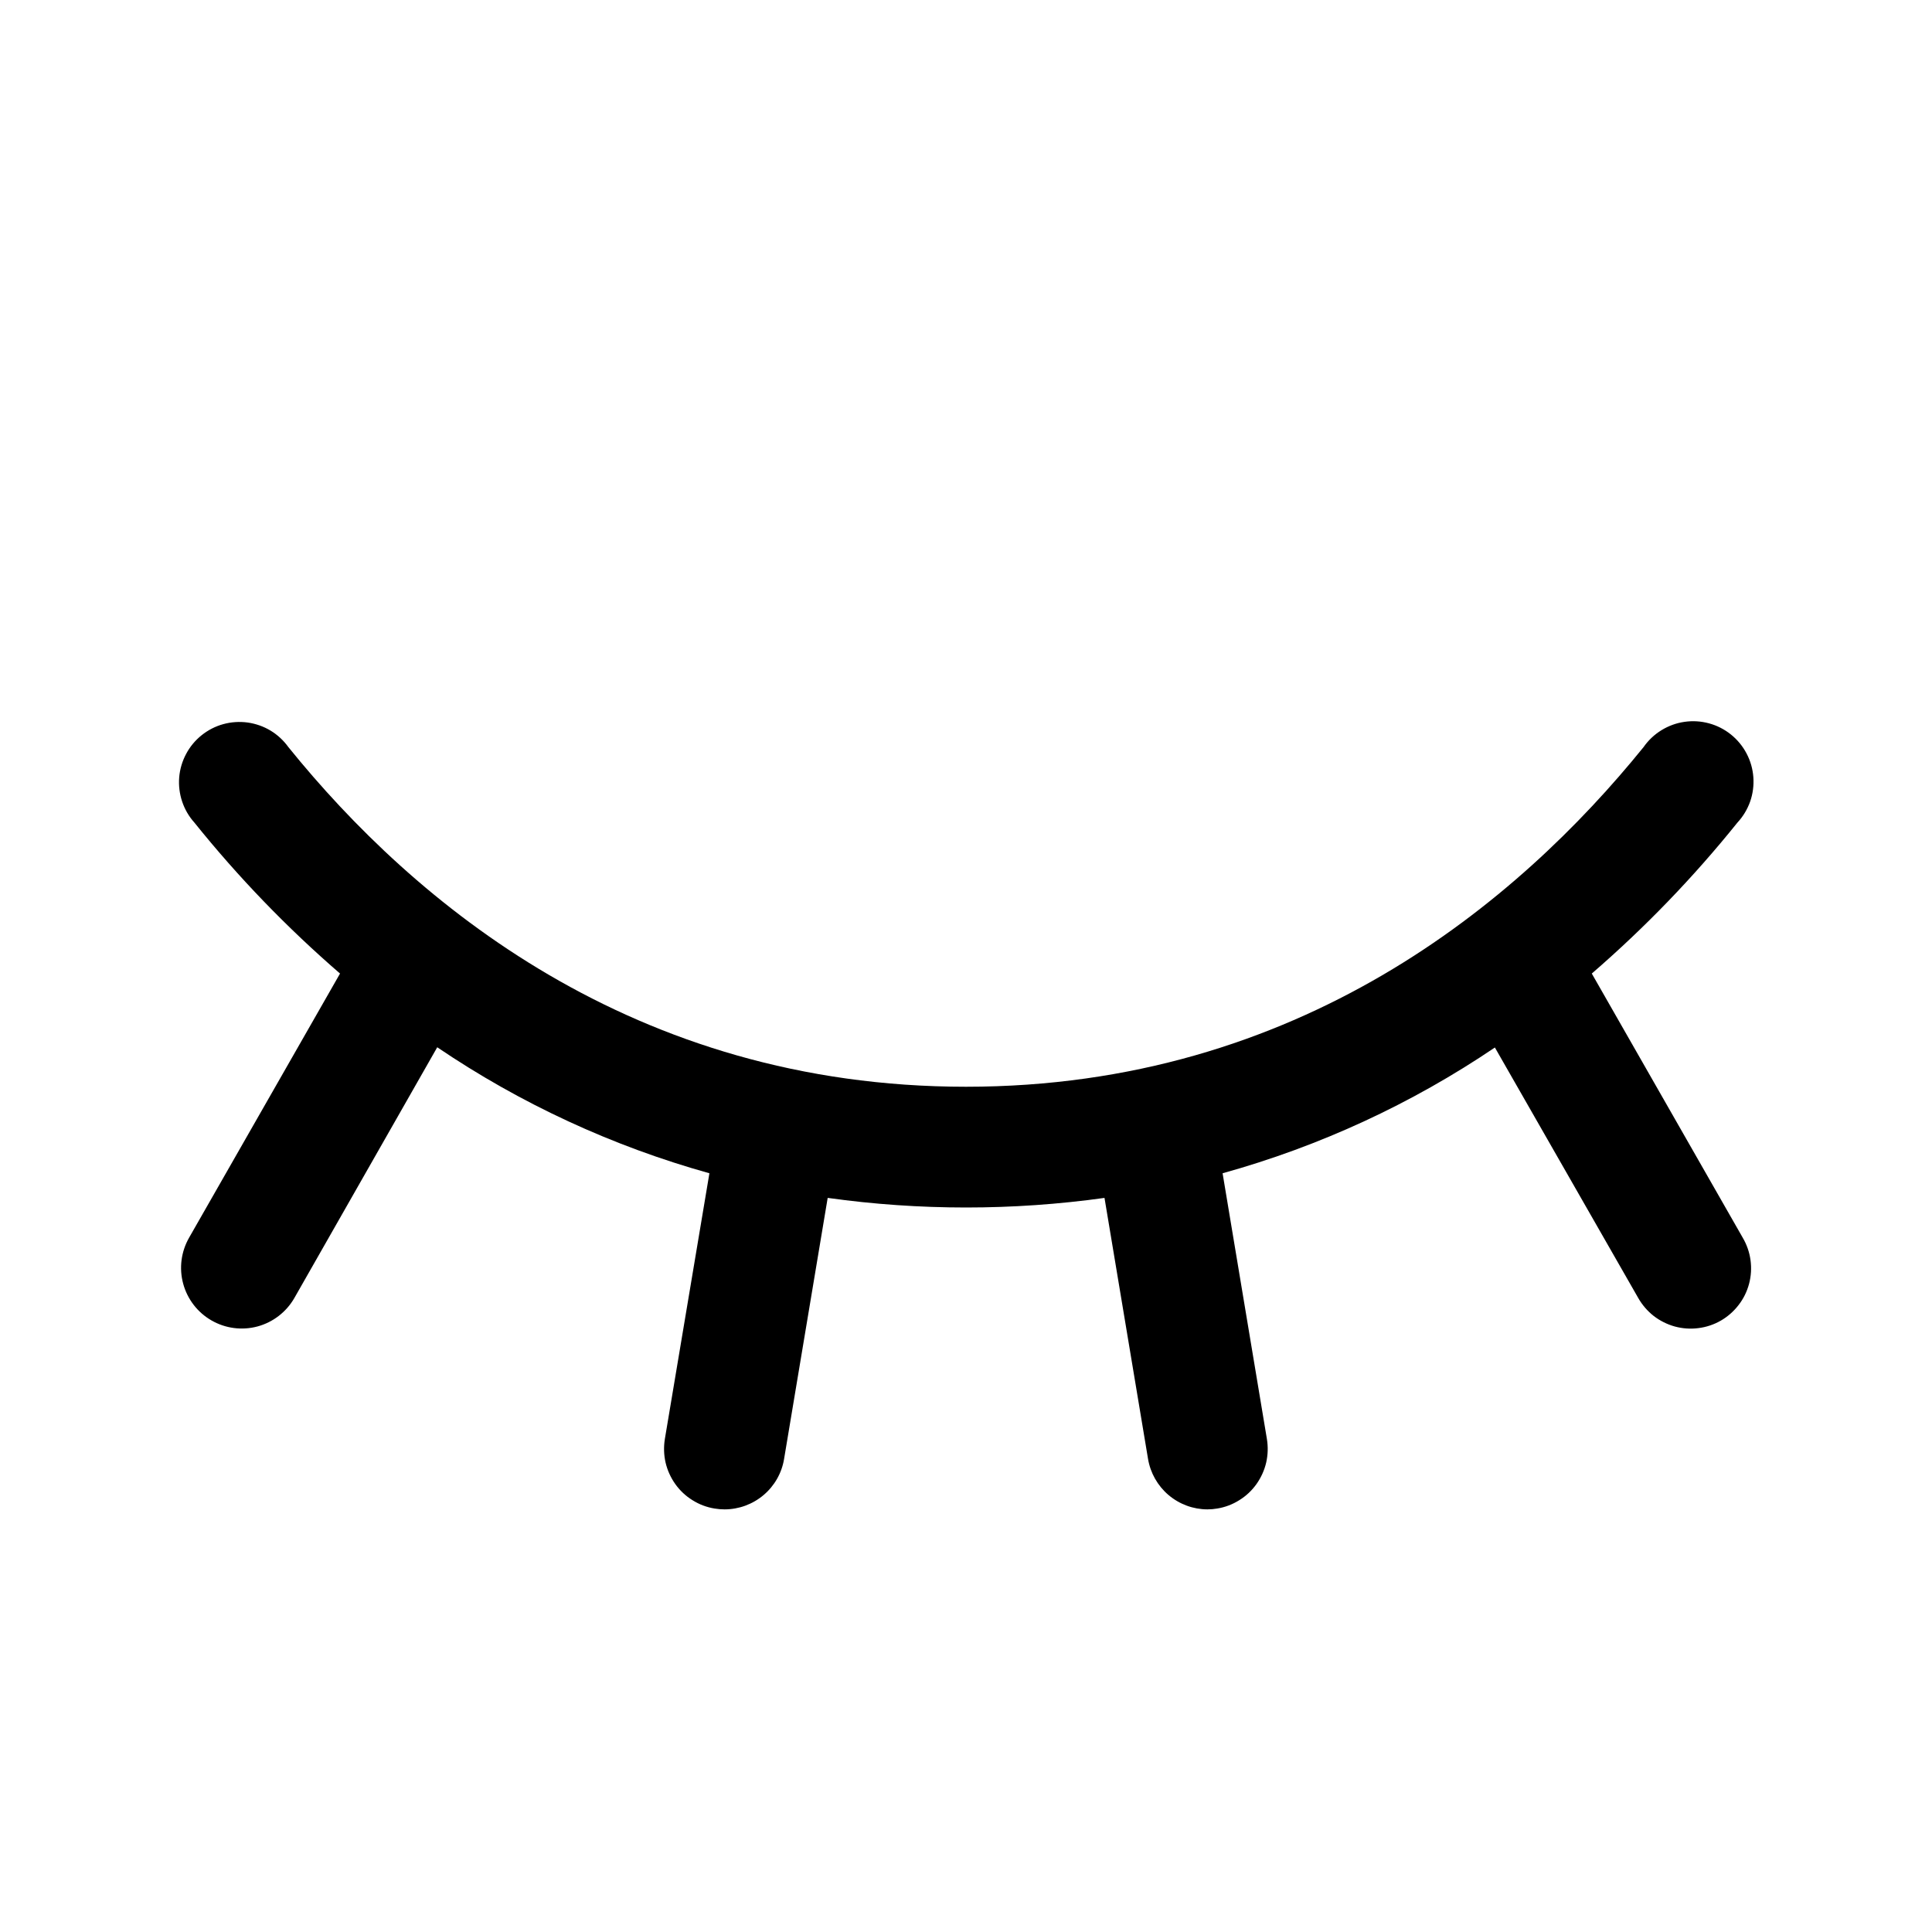<svg width="32" height="32" viewBox="0 0 32 32" fill="none" xmlns="http://www.w3.org/2000/svg">
<path d="M28.5 21.875C28.386 21.94 28.26 21.982 28.129 21.998C27.999 22.015 27.866 22.005 27.74 21.971C27.613 21.936 27.494 21.876 27.39 21.796C27.287 21.715 27.2 21.614 27.135 21.5L24.76 17.35C23.379 18.284 21.856 18.987 20.25 19.433L20.984 23.835C21.005 23.965 21.001 24.097 20.972 24.225C20.942 24.353 20.887 24.474 20.811 24.581C20.735 24.688 20.638 24.779 20.526 24.848C20.415 24.918 20.291 24.965 20.161 24.986C20.108 24.995 20.054 25 20 25C19.763 25 19.535 24.915 19.354 24.762C19.174 24.609 19.054 24.397 19.015 24.164L18.294 19.841C16.773 20.053 15.23 20.053 13.709 19.841L12.987 24.164C12.949 24.398 12.828 24.61 12.647 24.763C12.466 24.916 12.237 25 12 25C11.945 25 11.889 24.995 11.835 24.986C11.705 24.965 11.581 24.918 11.47 24.848C11.358 24.779 11.261 24.688 11.185 24.581C11.109 24.474 11.054 24.353 11.024 24.225C10.995 24.097 10.991 23.965 11.012 23.835L11.75 19.433C10.145 18.985 8.622 18.281 7.242 17.346L4.875 21.5C4.742 21.731 4.523 21.9 4.266 21.97C4.009 22.039 3.735 22.004 3.504 21.871C3.273 21.739 3.104 21.52 3.034 21.262C2.964 21.005 3 20.731 3.132 20.5L5.632 16.125C4.754 15.366 3.947 14.53 3.22 13.625C3.129 13.524 3.06 13.405 3.017 13.276C2.974 13.148 2.957 13.011 2.968 12.876C2.979 12.741 3.018 12.609 3.082 12.489C3.145 12.369 3.233 12.263 3.339 12.178C3.445 12.093 3.567 12.03 3.698 11.994C3.829 11.958 3.966 11.949 4.101 11.967C4.235 11.986 4.365 12.031 4.481 12.101C4.597 12.171 4.698 12.265 4.777 12.375C6.852 14.943 10.482 18 16 18C21.517 18 25.147 14.939 27.222 12.375C27.301 12.262 27.401 12.167 27.518 12.095C27.635 12.023 27.765 11.975 27.901 11.956C28.037 11.936 28.175 11.945 28.307 11.981C28.44 12.017 28.563 12.08 28.67 12.166C28.777 12.252 28.865 12.359 28.929 12.481C28.993 12.602 29.031 12.736 29.041 12.872C29.051 13.009 29.033 13.147 28.988 13.276C28.942 13.405 28.871 13.524 28.777 13.625C28.05 14.53 27.243 15.366 26.365 16.125L28.865 20.5C28.932 20.614 28.976 20.74 28.994 20.871C29.012 21.003 29.004 21.136 28.97 21.264C28.936 21.392 28.877 21.512 28.796 21.616C28.715 21.721 28.615 21.809 28.5 21.875Z" fill="black"/>
</svg>
